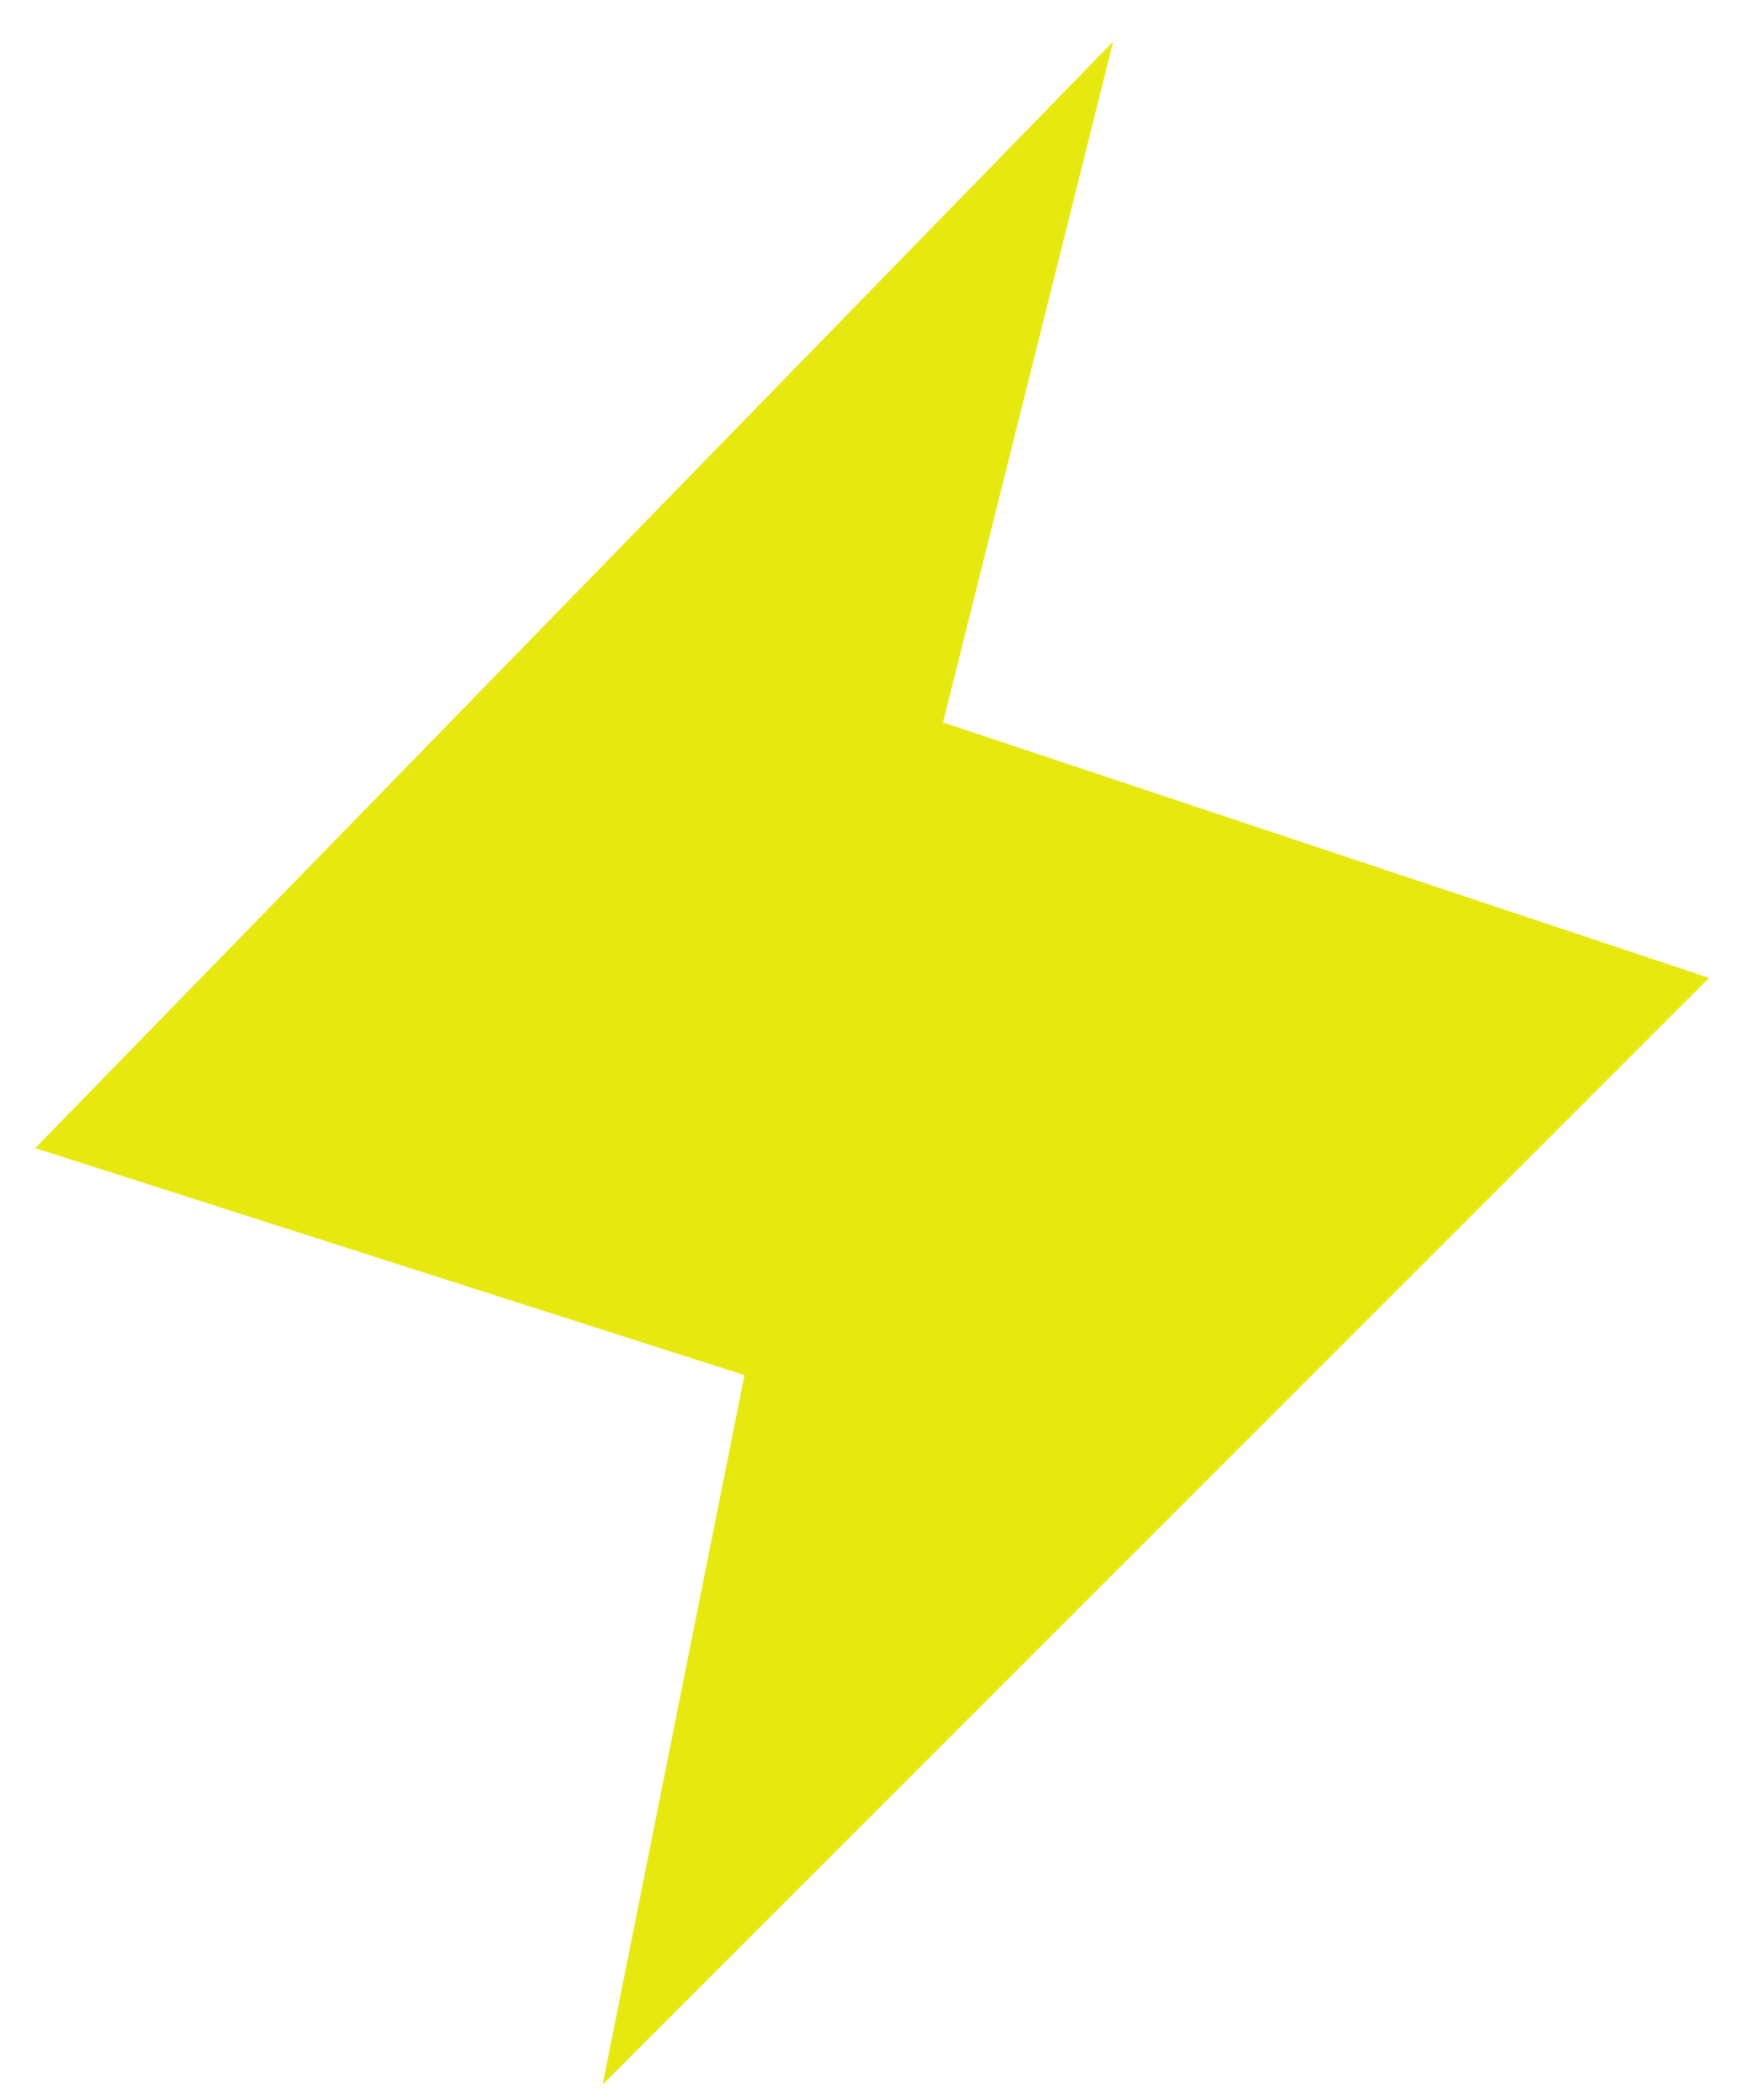 <svg width="31" height="37" viewBox="0 0 31 37" fill="none" xmlns="http://www.w3.org/2000/svg">
<path d="M0.62 20.23L19.62 0.73L16.62 12.73L30.12 17.23L10.62 36.73L13.12 24.23L0.62 20.23Z" fill="#E7E810"/>
</svg>

